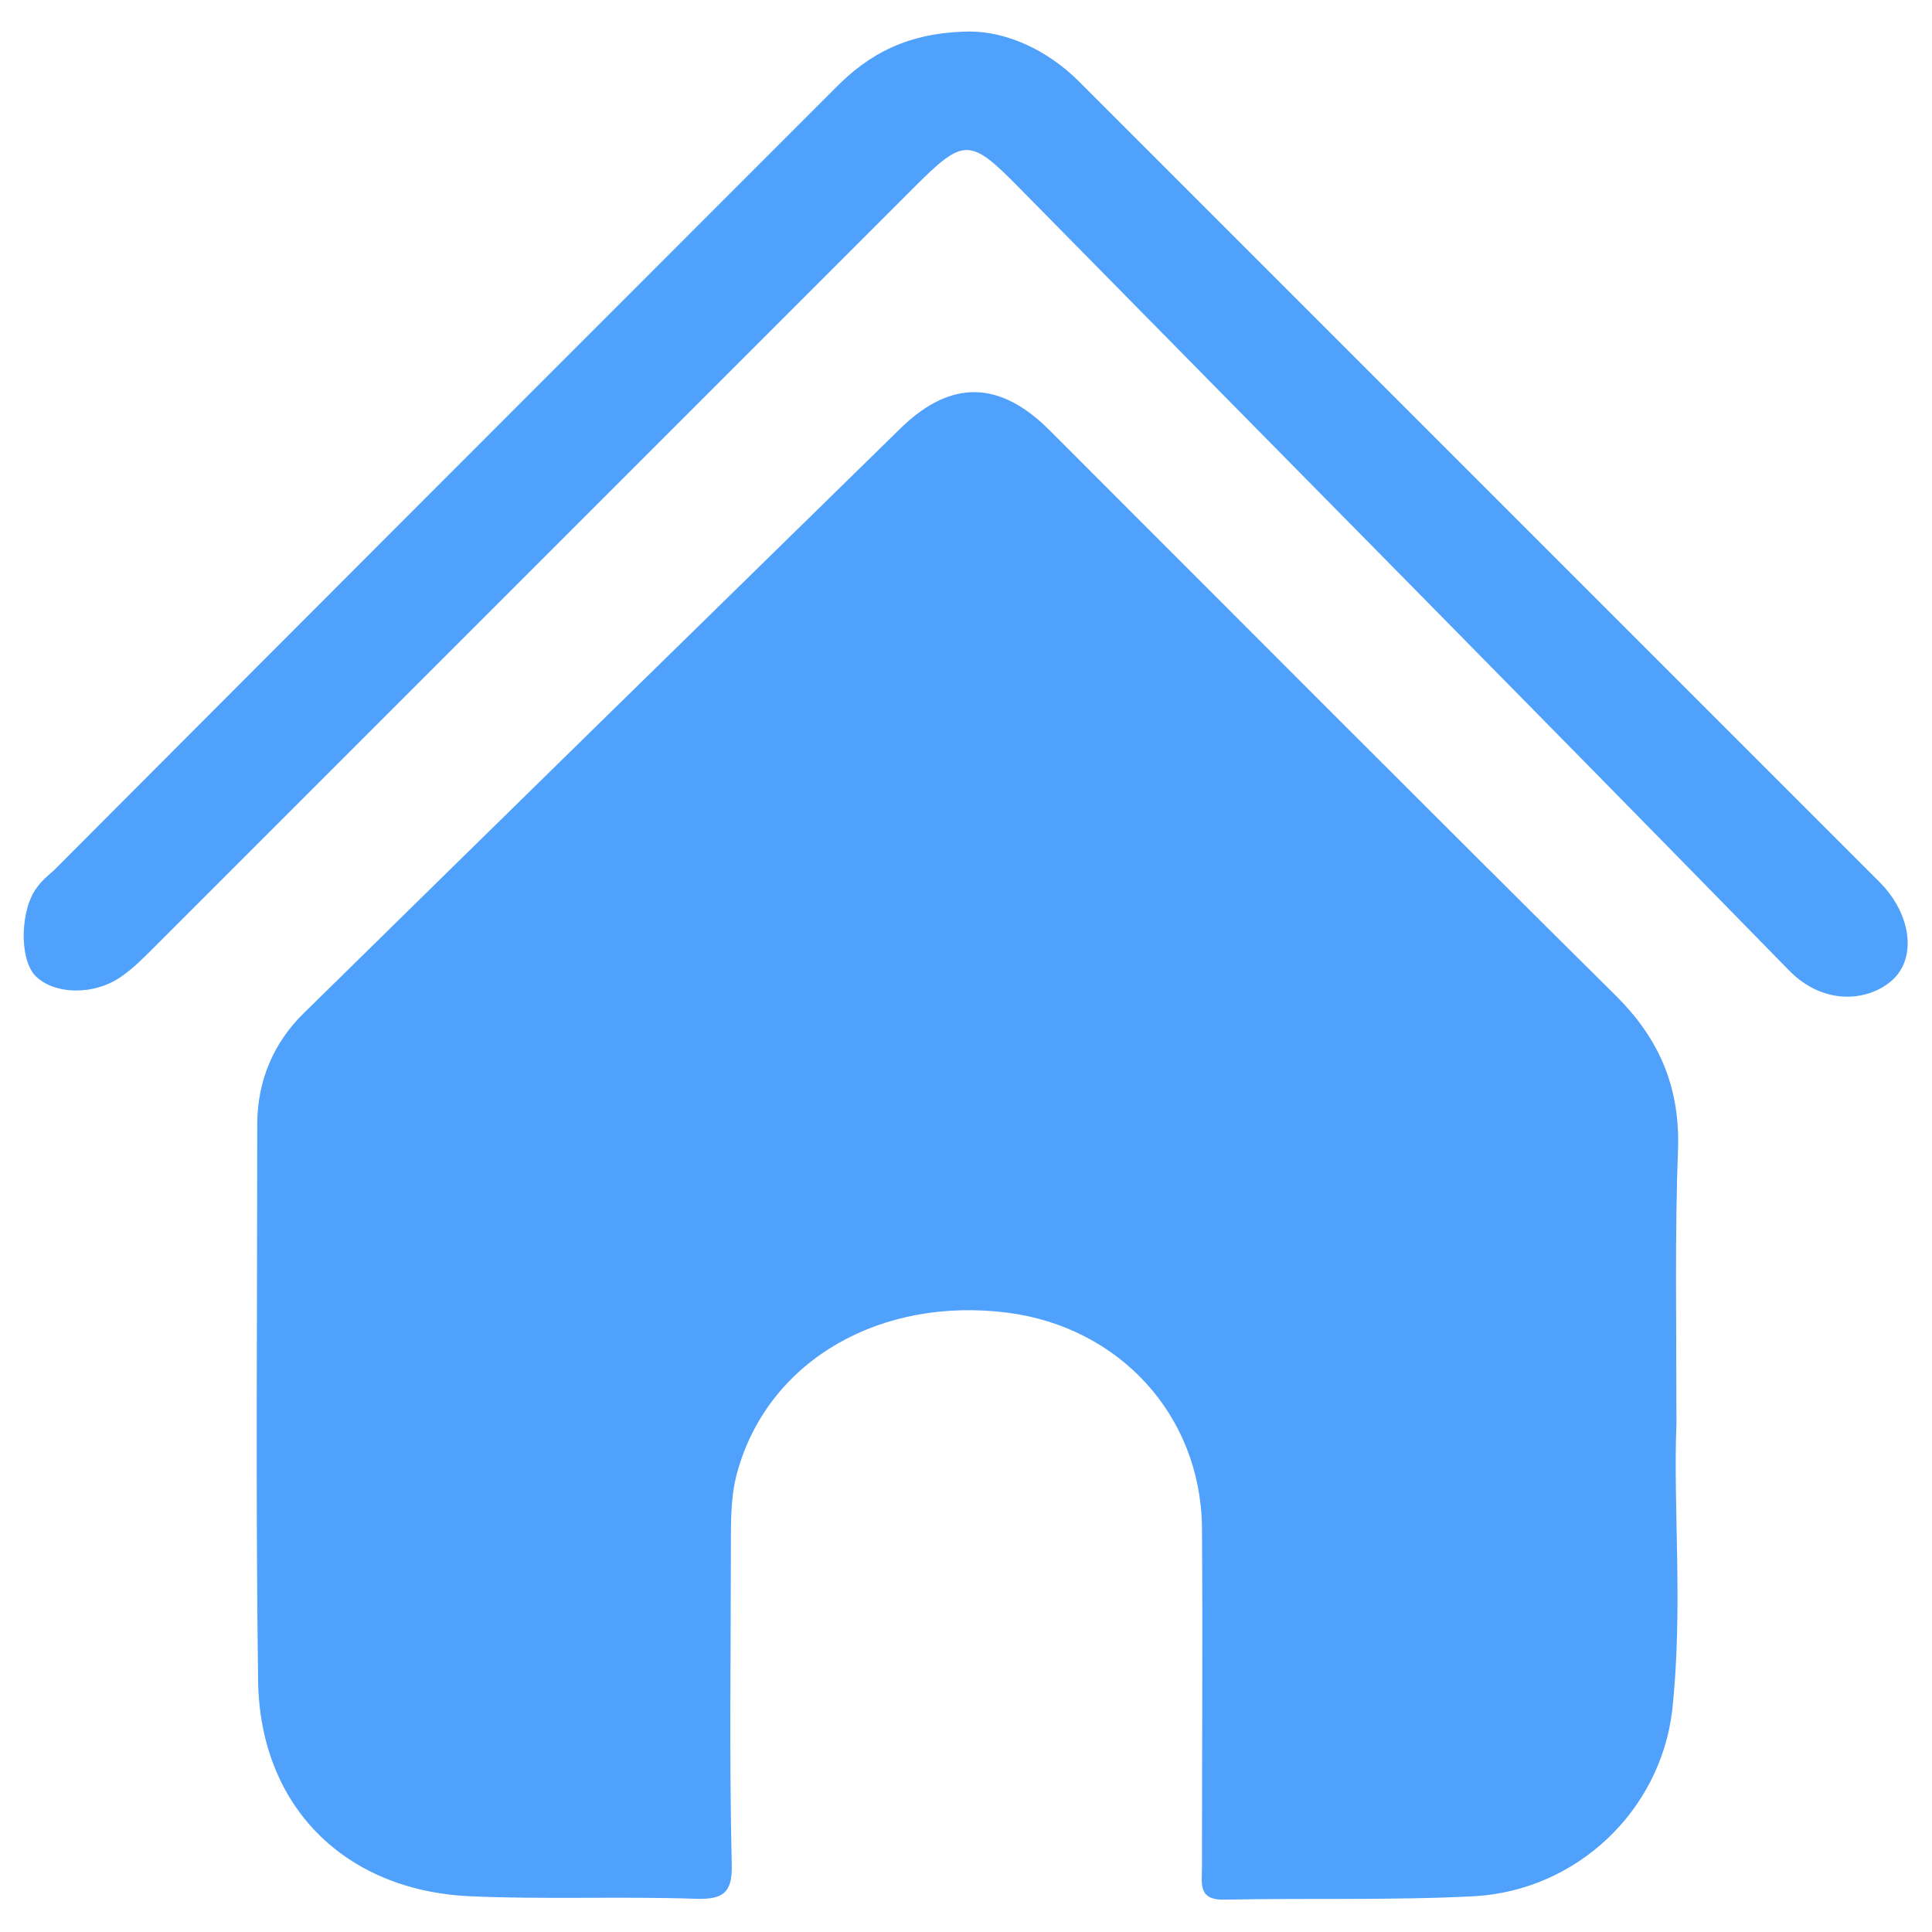 <svg t="1662469806576" class="icon" viewBox="0 0 1024 1024" version="1.1" xmlns="http://www.w3.org/2000/svg" p-id="6825" width="200" height="200"><path d="M888.55 754.907c-1.806 43.795 3.612 97.975-2.257 151.704-6.321 53.277-50.568 95.266-104.748 98.427-43.795 2.257-88.042 0.903-132.289 1.806-14.448 0.451-12.19-8.578-12.19-17.157 0-60.049 0.451-120.099 0-180.6-0.903-59.146-43.795-105.651-102.942-113.326-67.273-8.578-125.517 24.832-142.674 82.173-4.063 13.093-4.063 26.187-4.063 39.732 0 56.889-0.903 113.778 0.452 170.215 0.451 15.351-4.515 18.963-18.963 18.511-40.183-1.354-80.367 0.451-120.099-1.354-66.37-3.16-111.069-47.859-111.972-114.229-1.354-98.427-0.451-196.402-0.451-294.829 0-23.026 8.578-43.344 24.832-59.146C266.384 433.439 372.035 330.046 477.686 226.653c26.638-25.735 52.374-24.832 78.561 1.354 100.233 100.233 200.014 200.466 300.698 300.247 22.123 22.123 32.959 46.956 32.508 78.561-1.806 46.956-0.903 92.557-0.903 148.092z" p-id="6826" fill="#4fa1fb"></path><path d="M513.806 16.705c18.963 0 40.635 9.03 58.243 26.638l423.958 423.958c17.157 17.157 19.866 40.183 7.224 51.922-12.19 11.287-36.12 14.448-55.083-4.966-135.45-138.61-271.802-276.317-407.704-414.476-26.187-26.638-29.347-27.09-55.534-0.903l-404.092 404.092c-4.966 4.966-10.384 10.384-16.254 14.448-14.448 10.384-36.12 9.933-46.053-0.451-8.578-9.481-7.675-35.668 1.354-46.956 2.257-3.16 5.418-5.869 8.578-8.578C166.603 322.822 304.31 185.115 442.469 46.956c18.06-18.511 38.829-29.799 71.337-30.25z" p-id="6827" fill="#4fa1fb"></path></svg>